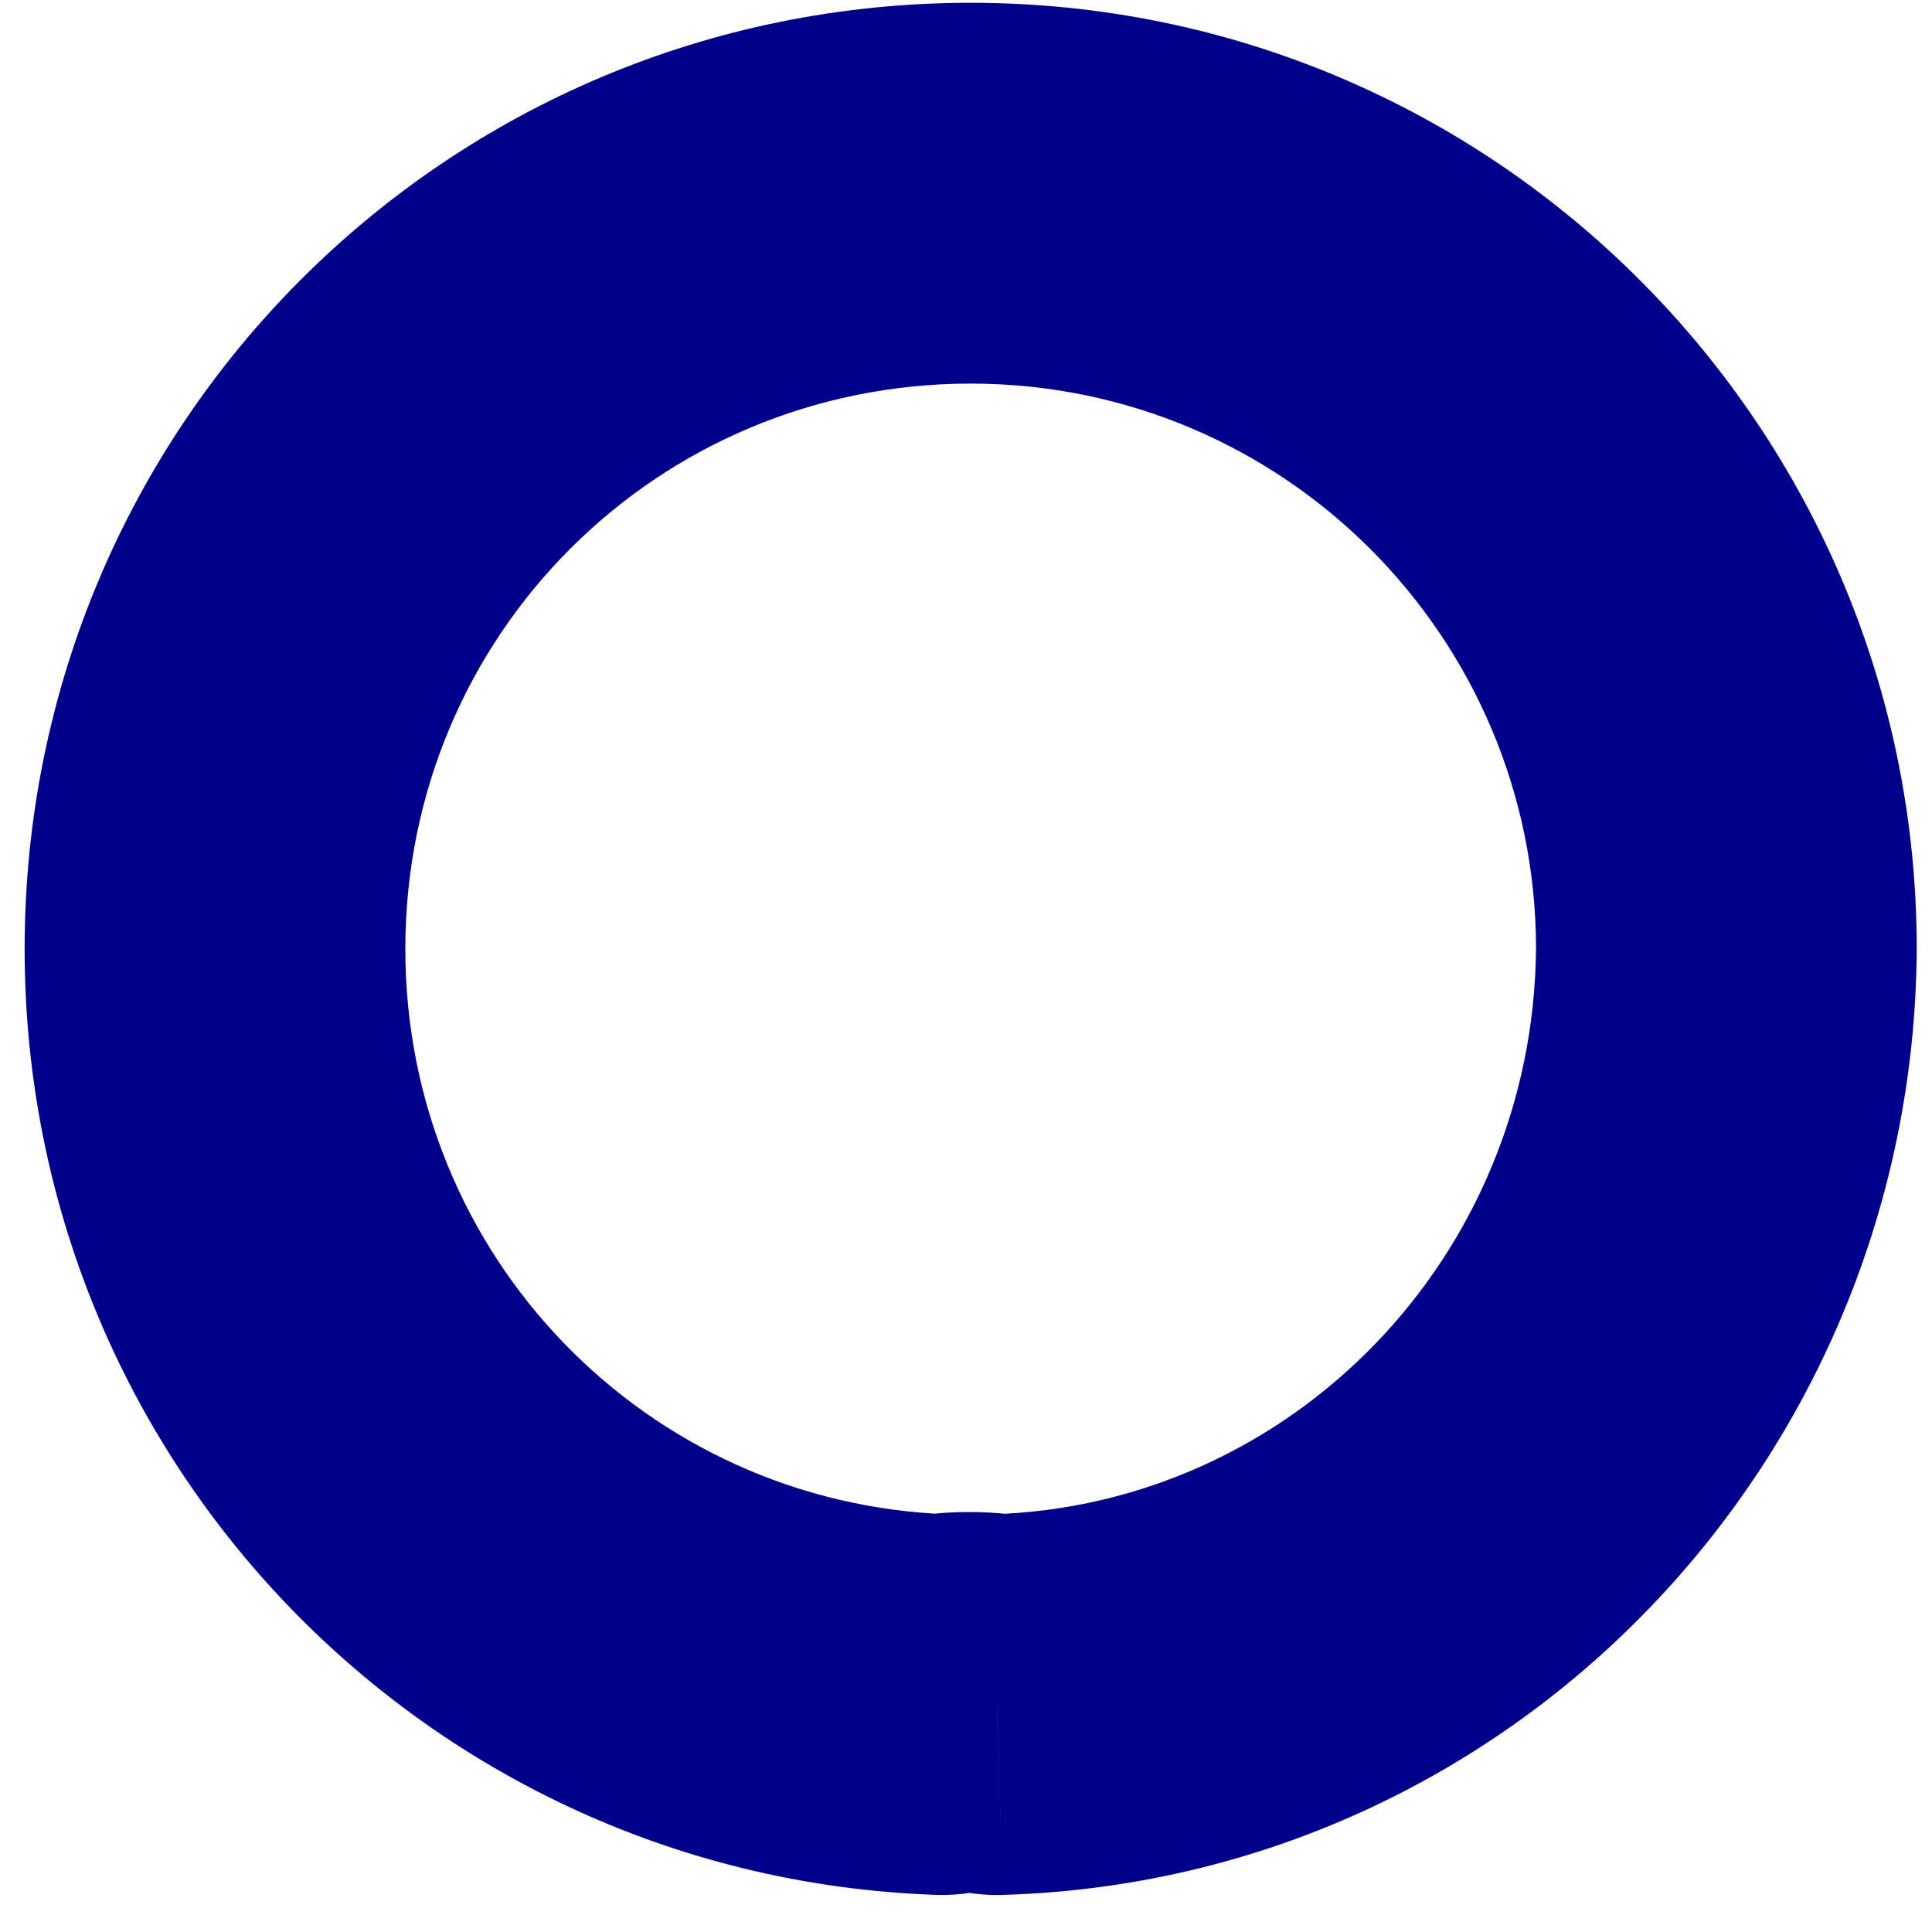 <svg width="20" height="20" viewBox="0 0 20 20" fill="none" xmlns="http://www.w3.org/2000/svg" xmlns:xlink="http://www.w3.org/1999/xlink">
<path d="M10.321,17.646L9.997,19.59C10.123,19.611 10.251,19.62 10.379,19.616L10.321,17.646ZM9.745,17.646L9.674,19.615C9.806,19.62 9.939,19.612 10.069,19.59L9.745,17.646ZM17.871,9.823L19.842,9.837L19.842,9.823L17.871,9.823ZM10.645,15.702C10.249,15.636 9.818,15.636 9.421,15.702L10.069,19.59C10.054,19.592 10.045,19.593 10.041,19.594C10.036,19.594 10.034,19.594 10.033,19.594C10.033,19.594 10.03,19.594 10.026,19.594C10.022,19.593 10.013,19.592 9.997,19.59L10.645,15.702ZM9.817,15.676C6.691,15.563 4.196,13.006 4.196,9.823L0.255,9.823C0.255,15.13 4.431,19.426 9.674,19.615L9.817,15.676ZM4.196,9.823C4.196,6.575 6.801,3.971 10.049,3.971L10.049,0.029C4.624,0.029 0.255,4.398 0.255,9.823L4.196,9.823ZM10.049,3.971C13.291,3.971 15.901,6.601 15.901,9.823L19.842,9.823C19.842,4.434 15.478,0.029 10.049,0.029L10.049,3.971ZM15.901,9.809C15.878,13.018 13.363,15.586 10.264,15.676L10.379,19.616C15.648,19.463 19.805,15.118 19.842,9.837L15.901,9.809Z" fill="#01008A"/>
</svg>
